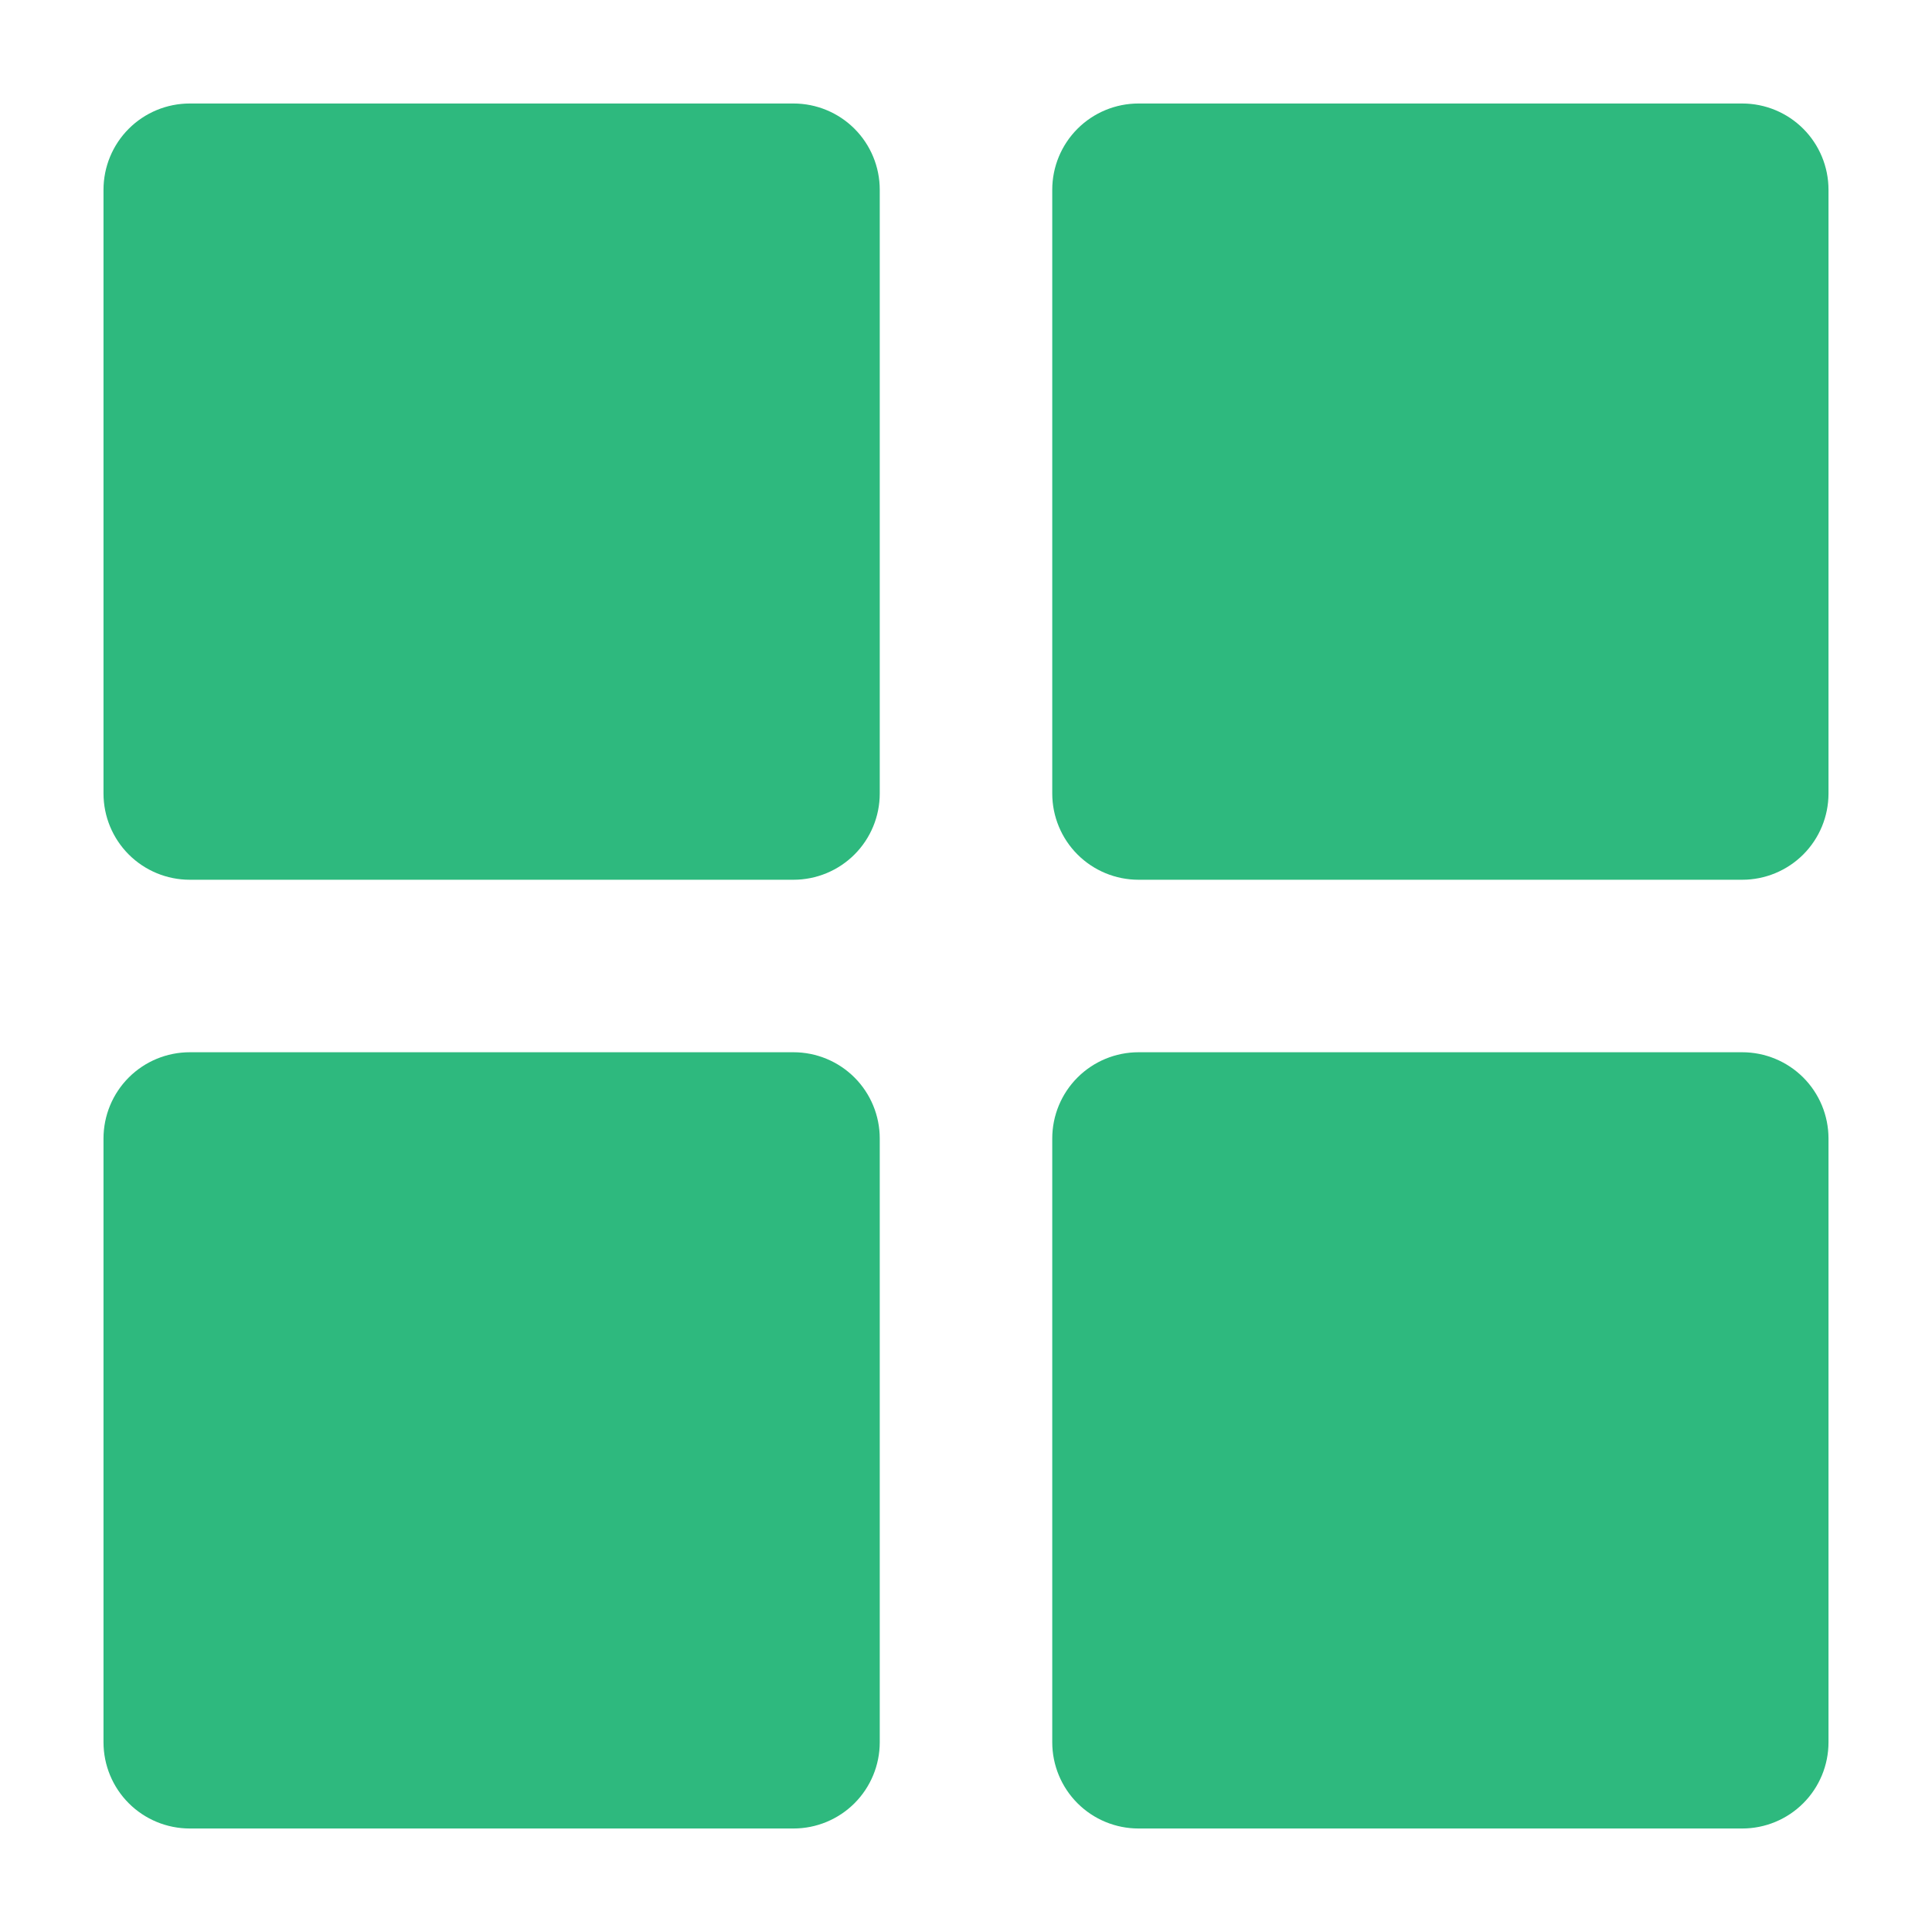 <svg width="14" height="14" viewBox="0 0 14 14" fill="none" xmlns="http://www.w3.org/2000/svg">
<path fill-rule="evenodd" clip-rule="evenodd" d="M6.375 8.25C6.375 8.084 6.309 7.925 6.192 7.808C6.075 7.691 5.916 7.625 5.75 7.625H1.375C1.209 7.625 1.05 7.691 0.933 7.808C0.816 7.925 0.75 8.084 0.75 8.25V12.625C0.75 12.791 0.816 12.95 0.933 13.067C1.05 13.184 1.209 13.25 1.375 13.25H5.75C5.916 13.25 6.075 13.184 6.192 13.067C6.309 12.95 6.375 12.791 6.375 12.625V8.25ZM13.25 8.25C13.25 8.084 13.184 7.925 13.067 7.808C12.95 7.691 12.791 7.625 12.625 7.625H8.25C8.084 7.625 7.925 7.691 7.808 7.808C7.691 7.925 7.625 8.084 7.625 8.25V12.625C7.625 12.791 7.691 12.95 7.808 13.067C7.925 13.184 8.084 13.25 8.25 13.25H12.625C12.791 13.25 12.95 13.184 13.067 13.067C13.184 12.95 13.25 12.791 13.25 12.625V8.25ZM13.25 1.375C13.25 1.209 13.184 1.05 13.067 0.933C12.95 0.816 12.791 0.75 12.625 0.75H8.25C8.084 0.75 7.925 0.816 7.808 0.933C7.691 1.05 7.625 1.209 7.625 1.375V5.75C7.625 5.916 7.691 6.075 7.808 6.192C7.925 6.309 8.084 6.375 8.25 6.375H12.625C12.791 6.375 12.95 6.309 13.067 6.192C13.184 6.075 13.25 5.916 13.25 5.75V1.375ZM6.375 1.375C6.375 1.209 6.309 1.05 6.192 0.933C6.075 0.816 5.916 0.75 5.75 0.75H1.375C1.209 0.75 1.05 0.816 0.933 0.933C0.816 1.05 0.75 1.209 0.75 1.375V5.75C0.75 5.916 0.816 6.075 0.933 6.192C1.05 6.309 1.209 6.375 1.375 6.375H5.75C5.916 6.375 6.075 6.309 6.192 6.192C6.309 6.075 6.375 5.916 6.375 5.75V1.375Z" fill="#2EB97E"/>
</svg>
